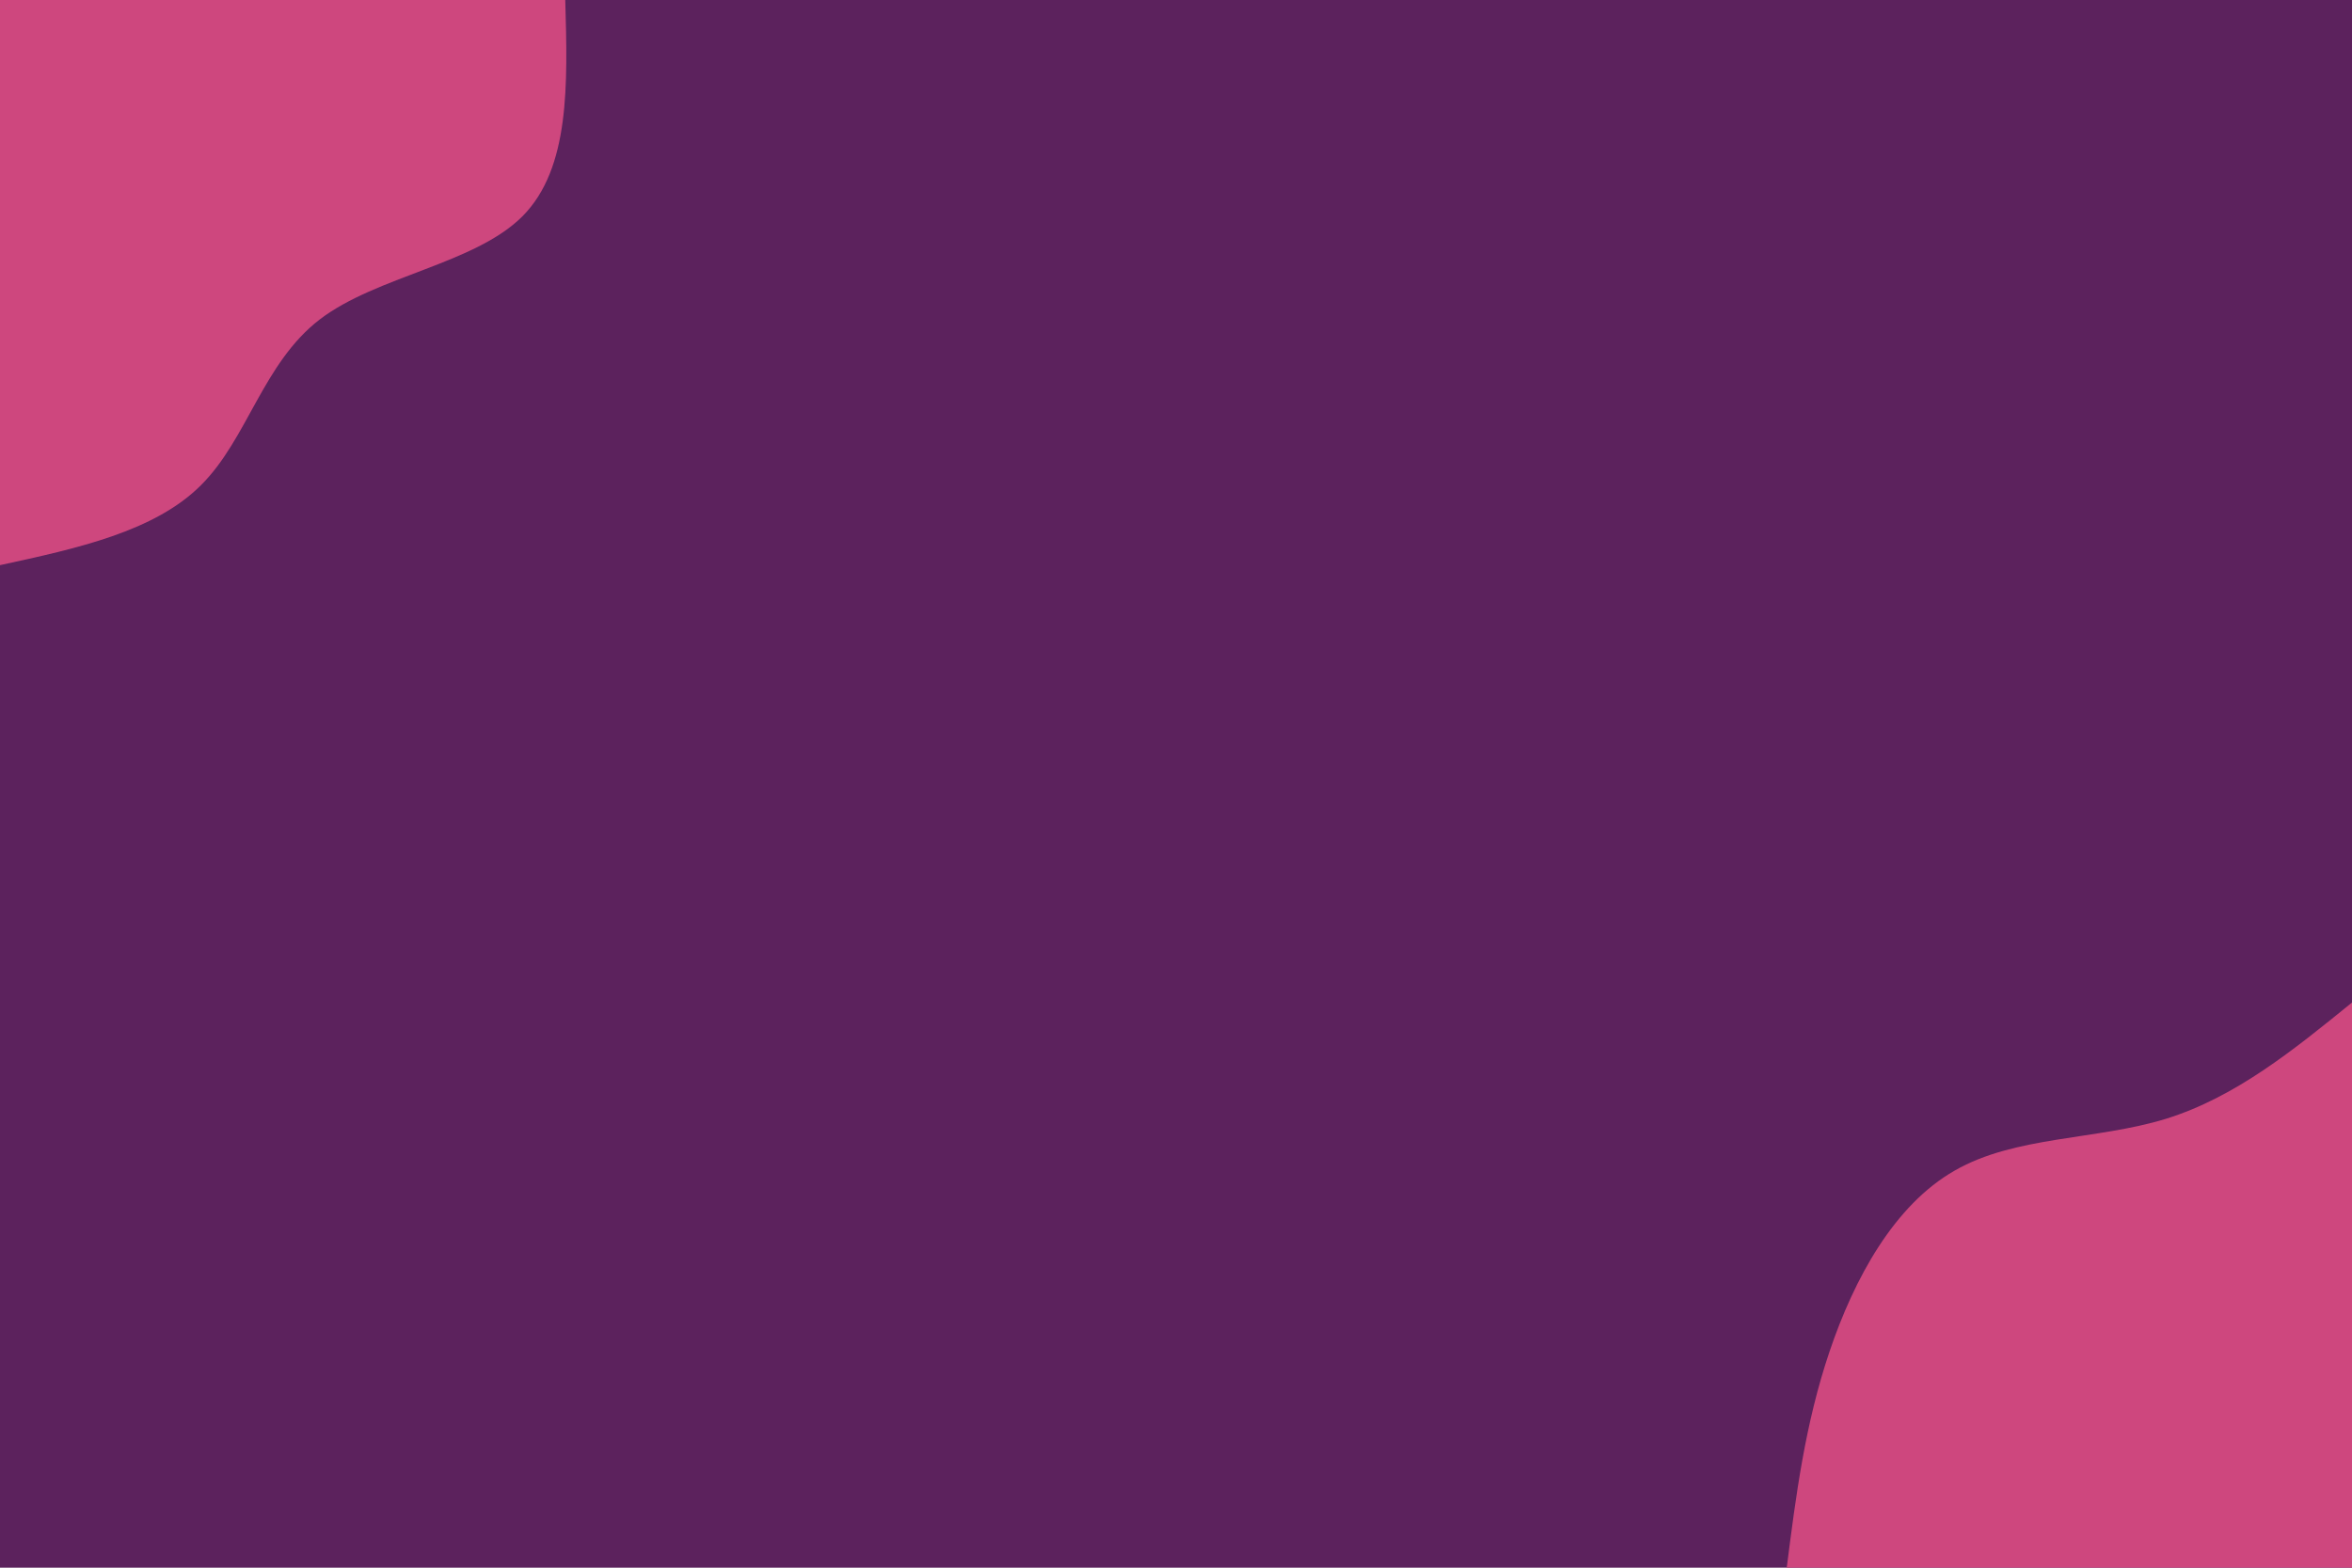 <svg id="visual" viewBox="0 0 900 600" width="900" height="600" xmlns="http://www.w3.org/2000/svg" xmlns:xlink="http://www.w3.org/1999/xlink" version="1.1"><rect x="0" y="0" width="900" height="600" fill="#5c225d"></rect><defs><linearGradient id="grad1_0" x1="33.3%" y1="100%" x2="100%" y2="0%"><stop offset="20%" stop-color="#5c225d" stop-opacity="1"></stop><stop offset="80%" stop-color="#5c225d" stop-opacity="1"></stop></linearGradient></defs><defs><linearGradient id="grad2_0" x1="0%" y1="100%" x2="66.7%" y2="0%"><stop offset="20%" stop-color="#5c225d" stop-opacity="1"></stop><stop offset="80%" stop-color="#5c225d" stop-opacity="1"></stop></linearGradient></defs><g transform="translate(900, 600)"><path d="M-216.3 0C-212.8 -27.5 -209.3 -55 -199.9 -82.8C-190.5 -110.6 -175.2 -138.8 -152 -152C-128.9 -165.3 -97.8 -163.6 -71.2 -171.8C-44.5 -180.1 -22.3 -198.2 0 -216.3L0 0Z" fill="#ce477e"></path></g><g transform="translate(0, 0)"><path d="M216.3 0C217.2 32.2 218.2 64.4 199.9 82.8C181.6 101.1 144.1 105.6 122.3 122.3C100.6 139 94.7 168 76.9 185.7C59.2 203.4 29.6 209.9 0 216.3L0 0Z" fill="#ce477e"></path></g></svg>